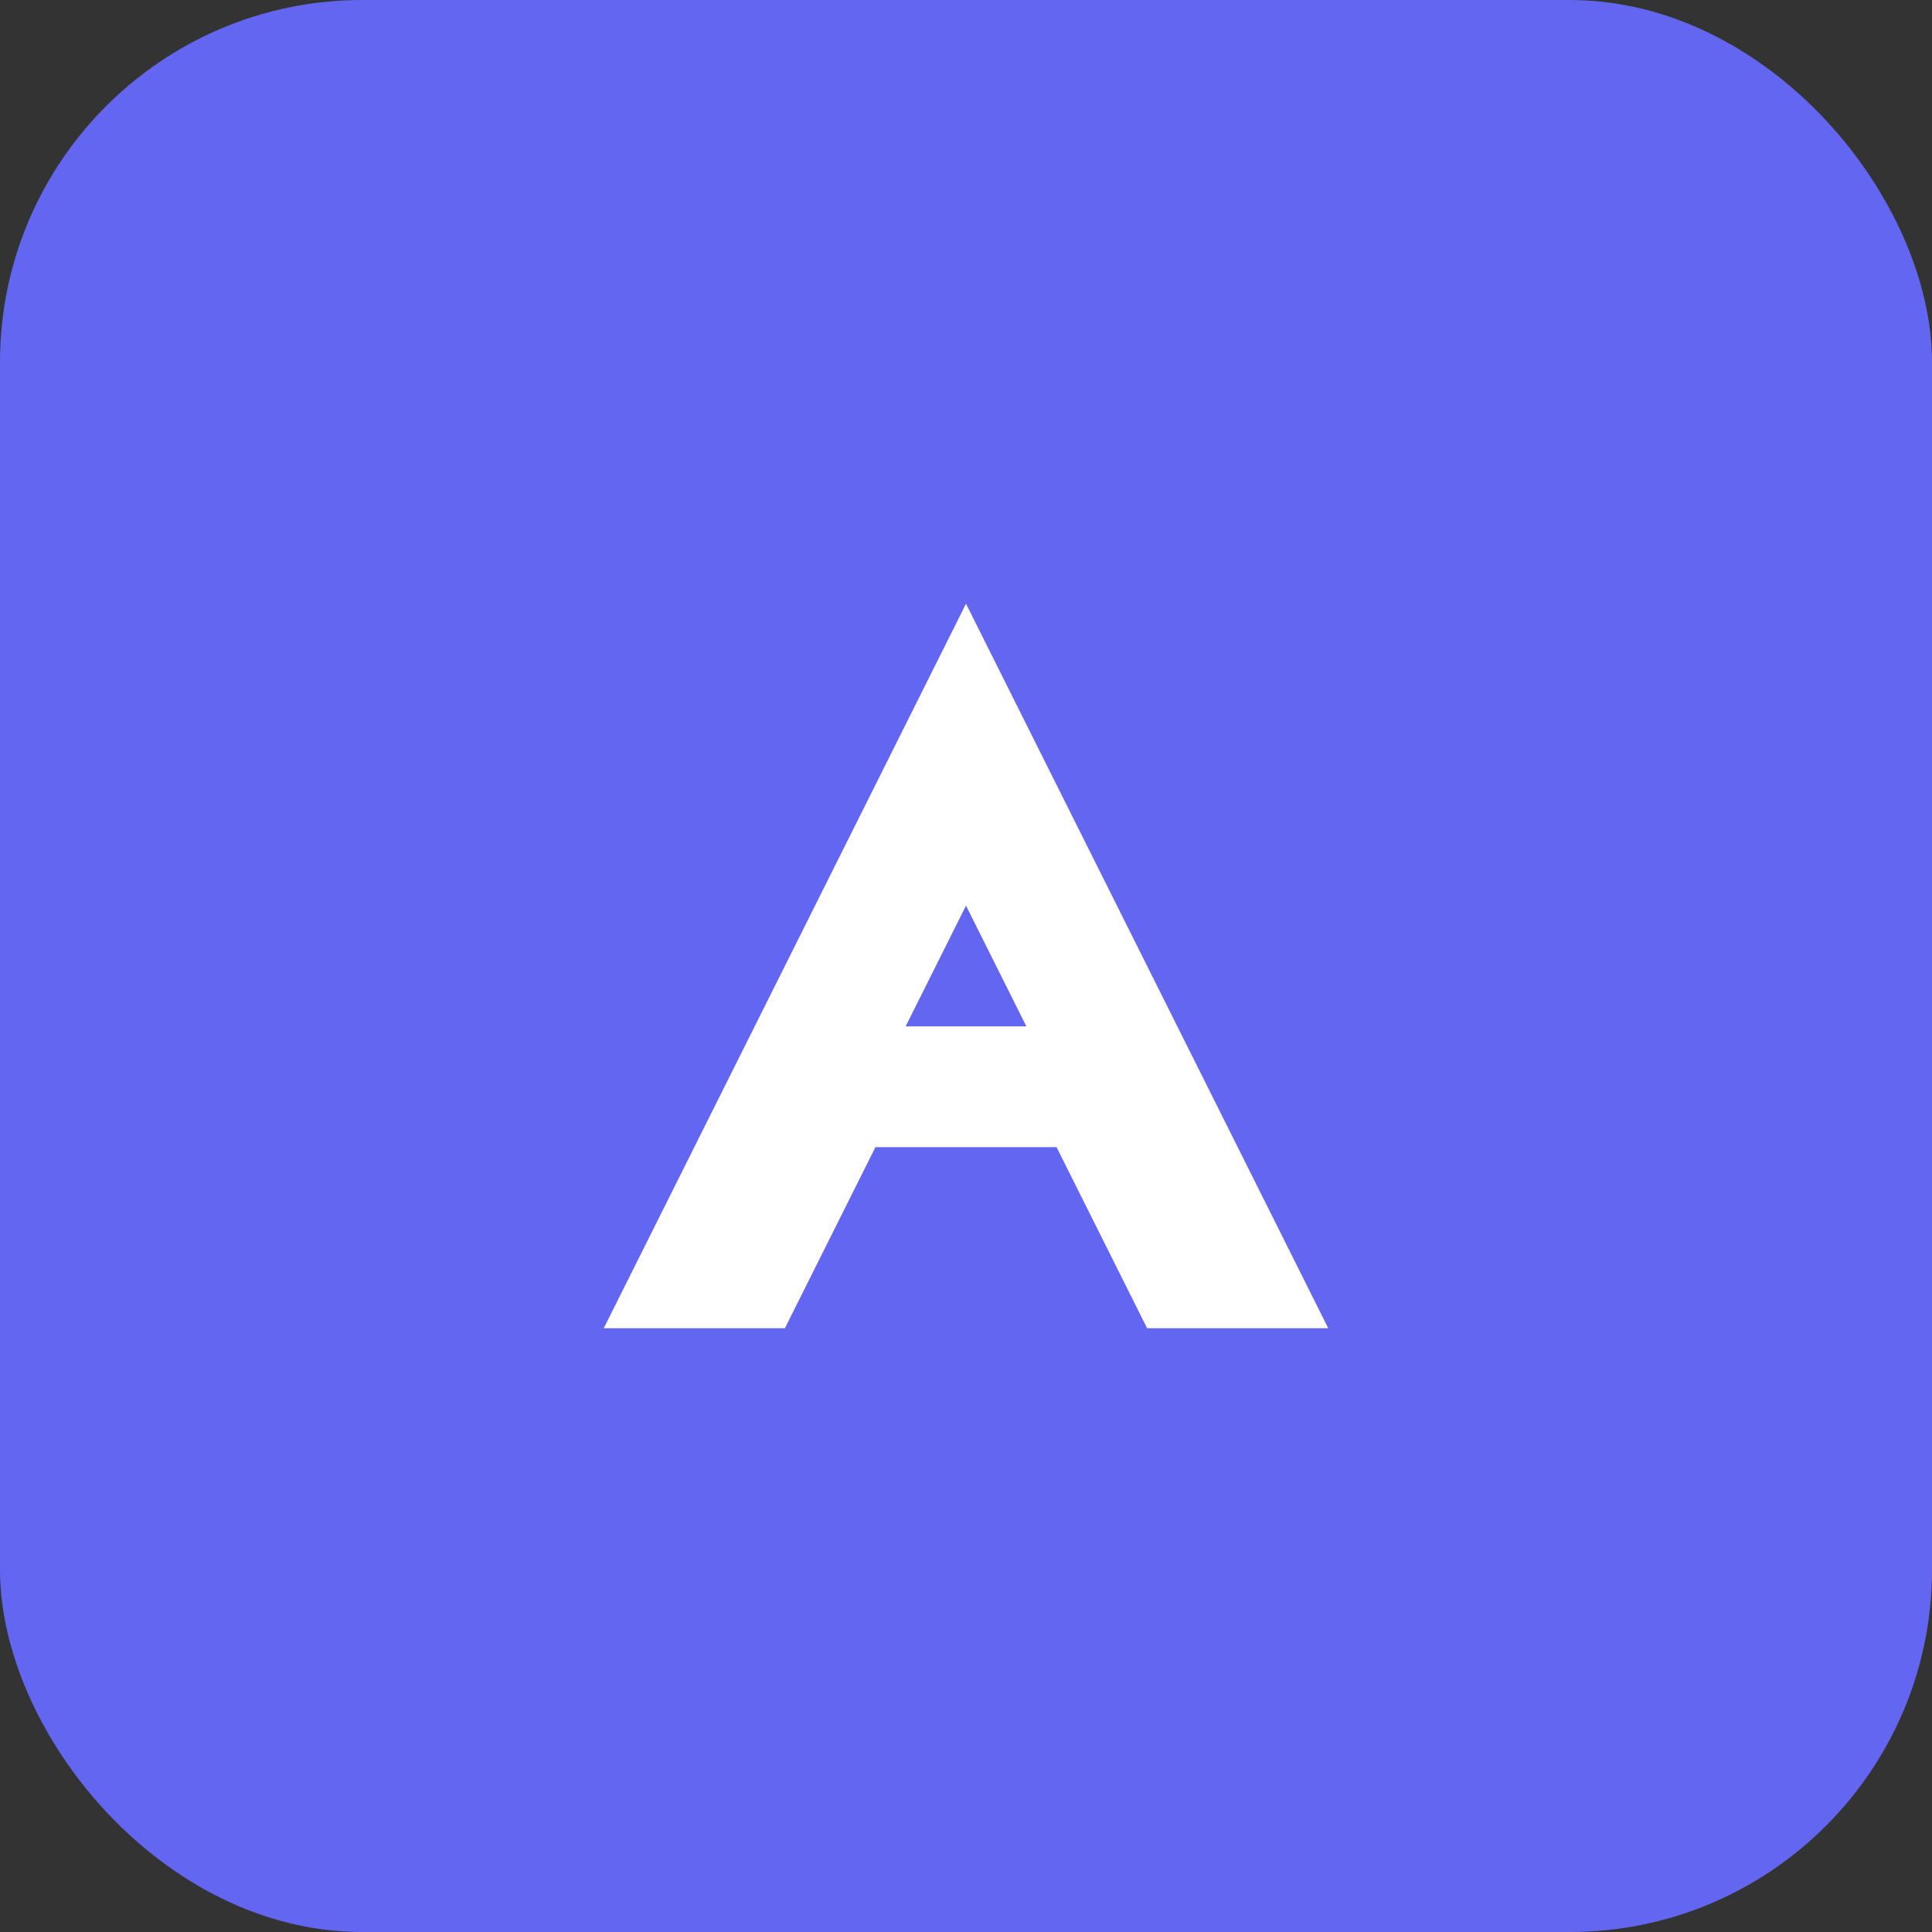<svg width="32" height="32" viewBox="0 0 32 32" fill="none" xmlns="http://www.w3.org/2000/svg">
  <rect x="0" y="0" width="32" height="32" fill="#333333" stroke="none"/>
  <rect width="32" height="32" rx="6" fill="#6366F1"/>
  <path d="M10 22L16 10L22 22H19L17.5 19H14.5L13 22H10Z" fill="white"/>
  <path d="M15 17H17L16 15L15 17Z" fill="#6366F1"/>
</svg>